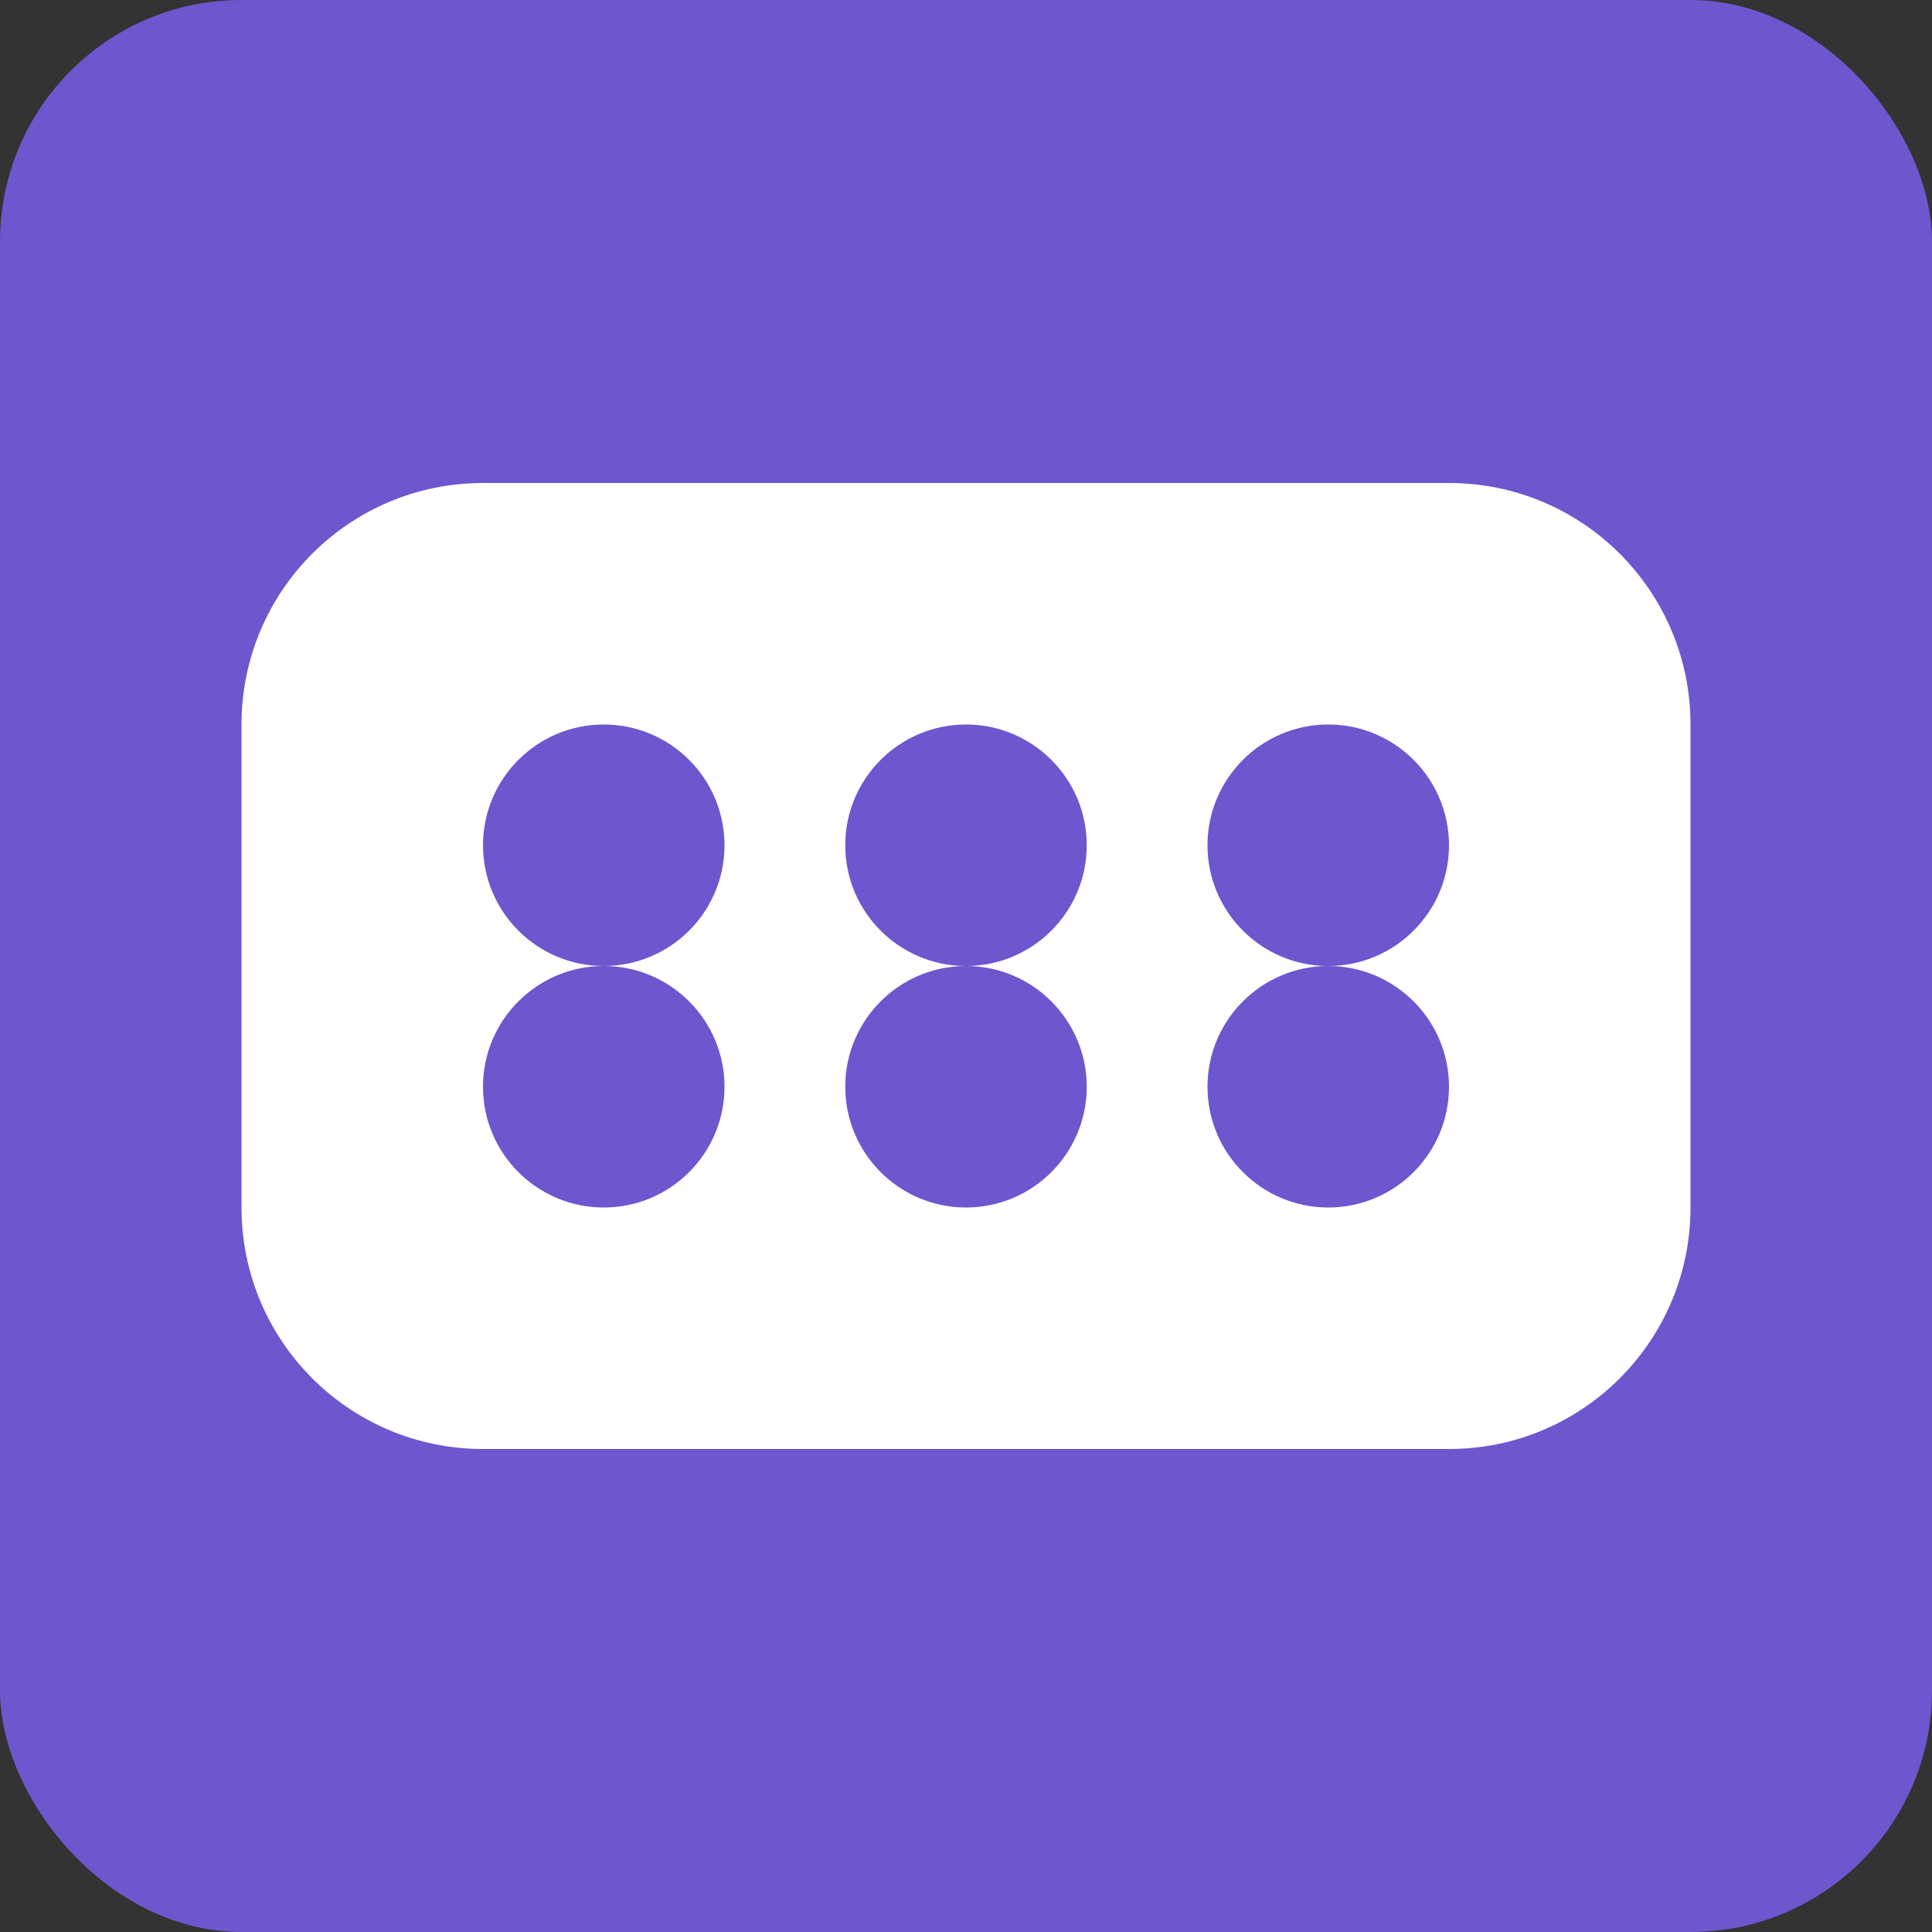 <svg xmlns="http://www.w3.org/2000/svg" width="16" height="16" viewBox="0 0 16 16">
  <rect x="0" y="0" width="16" height="16" fill="#333333" stroke="none"/>
  <g fill="none" fill-rule="evenodd">
    <rect width="16" height="16" fill="#6E56CF" rx="2"/>
    <path fill="#FFF" d="M4,4 L12,4 C13.105,4 14,4.895 14,6 L14,10 C14,11.105 13.105,12 12,12 L4,12 C2.895,12 2,11.105 2,10 L2,6 C2,4.895 2.895,4 4,4 Z M5,6 C4.448,6 4,6.448 4,7 C4,7.552 4.448,8 5,8 C5.552,8 6,7.552 6,7 C6,6.448 5.552,6 5,6 Z M8,6 C7.448,6 7,6.448 7,7 C7,7.552 7.448,8 8,8 C8.552,8 9,7.552 9,7 C9,6.448 8.552,6 8,6 Z M11,6 C10.448,6 10,6.448 10,7 C10,7.552 10.448,8 11,8 C11.552,8 12,7.552 12,7 C12,6.448 11.552,6 11,6 Z M5,10 C4.448,10 4,9.552 4,9 C4,8.448 4.448,8 5,8 C5.552,8 6,8.448 6,9 C6,9.552 5.552,10 5,10 Z M8,10 C7.448,10 7,9.552 7,9 C7,8.448 7.448,8 8,8 C8.552,8 9,8.448 9,9 C9,9.552 8.552,10 8,10 Z M11,10 C10.448,10 10,9.552 10,9 C10,8.448 10.448,8 11,8 C11.552,8 12,8.448 12,9 C12,9.552 11.552,10 11,10 Z"/>
  </g>
</svg>
